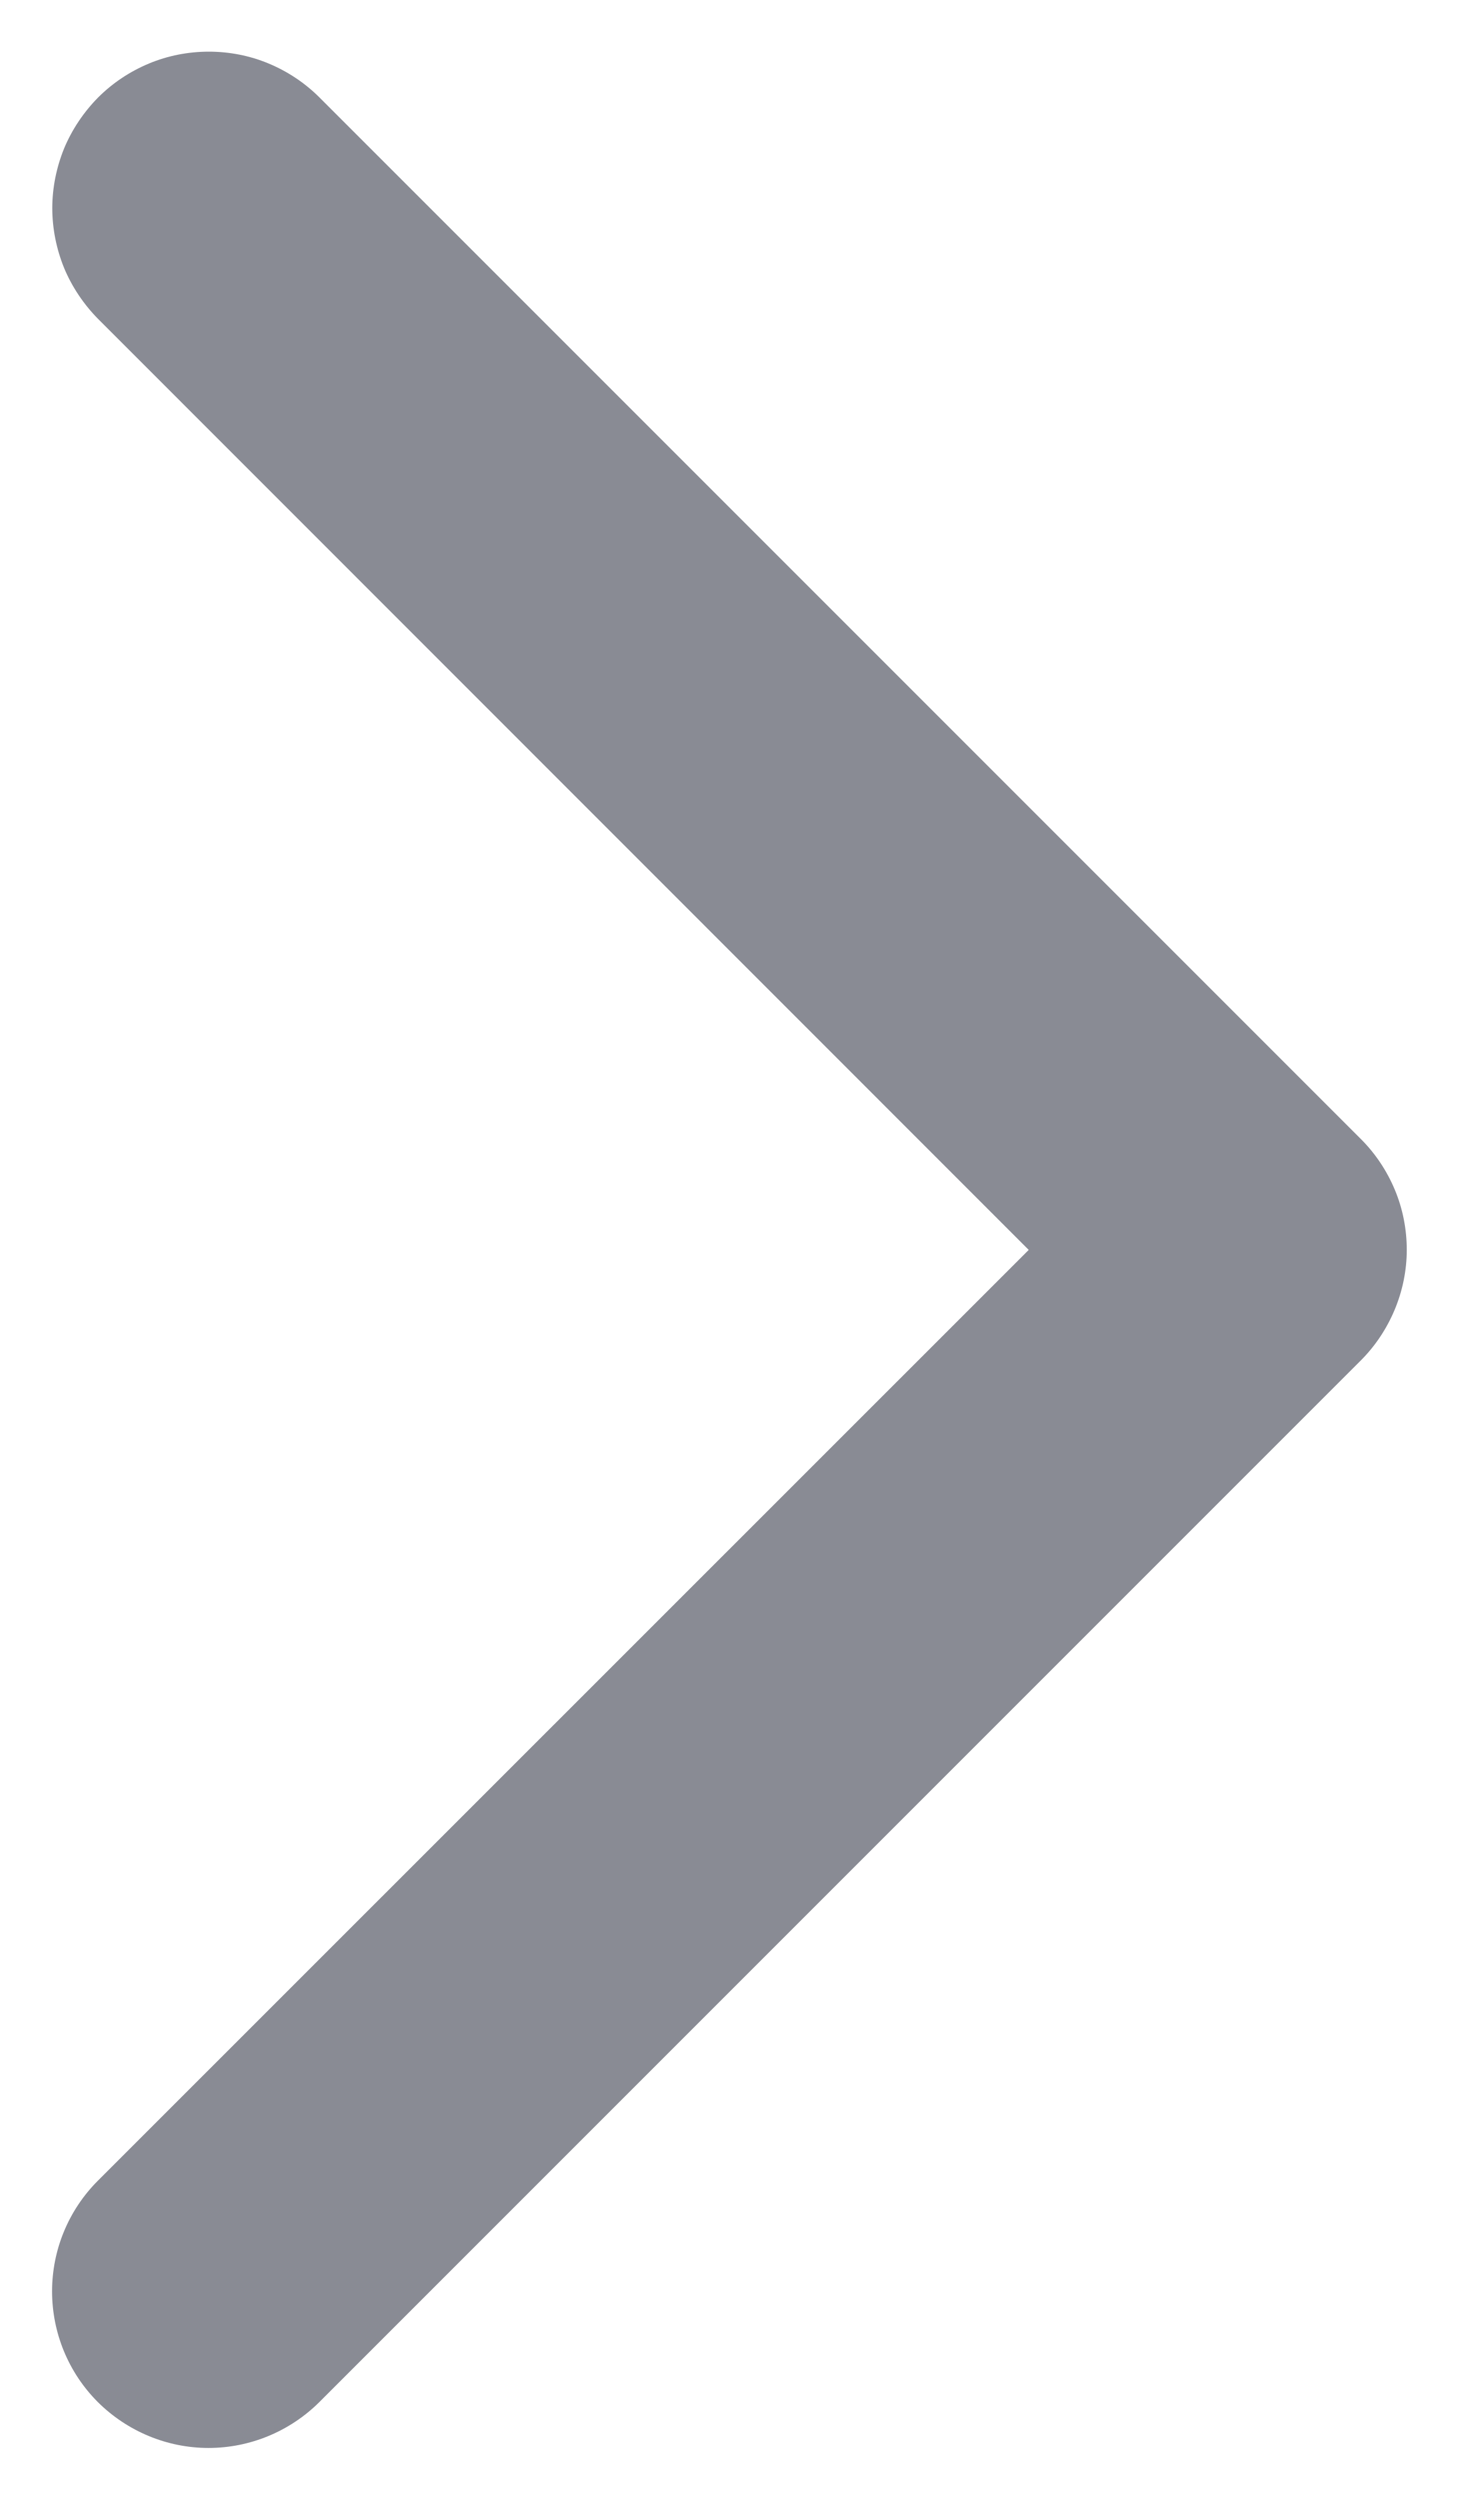 <svg width="7" height="12" viewBox="0 0 7 12" fill="none" xmlns="http://www.w3.org/2000/svg">
<path d="M6.533 6.531L1.533 11.531C1.392 11.671 1.201 11.751 1.001 11.751C0.802 11.751 0.611 11.671 0.47 11.531C0.329 11.39 0.25 11.199 0.25 10.999C0.25 10.8 0.329 10.609 0.47 10.468L4.939 6L0.471 1.531C0.402 1.461 0.346 1.378 0.308 1.287C0.271 1.196 0.251 1.098 0.251 0.999C0.251 0.901 0.271 0.803 0.308 0.712C0.346 0.621 0.402 0.538 0.471 0.468C0.541 0.398 0.624 0.343 0.715 0.305C0.806 0.267 0.904 0.248 1.003 0.248C1.101 0.248 1.199 0.267 1.29 0.305C1.381 0.343 1.464 0.398 1.534 0.468L6.534 5.468C6.604 5.538 6.659 5.621 6.697 5.712C6.735 5.803 6.754 5.901 6.754 6C6.754 6.098 6.734 6.196 6.696 6.287C6.658 6.378 6.603 6.461 6.533 6.531Z" fill="#898B94"/>
</svg>
